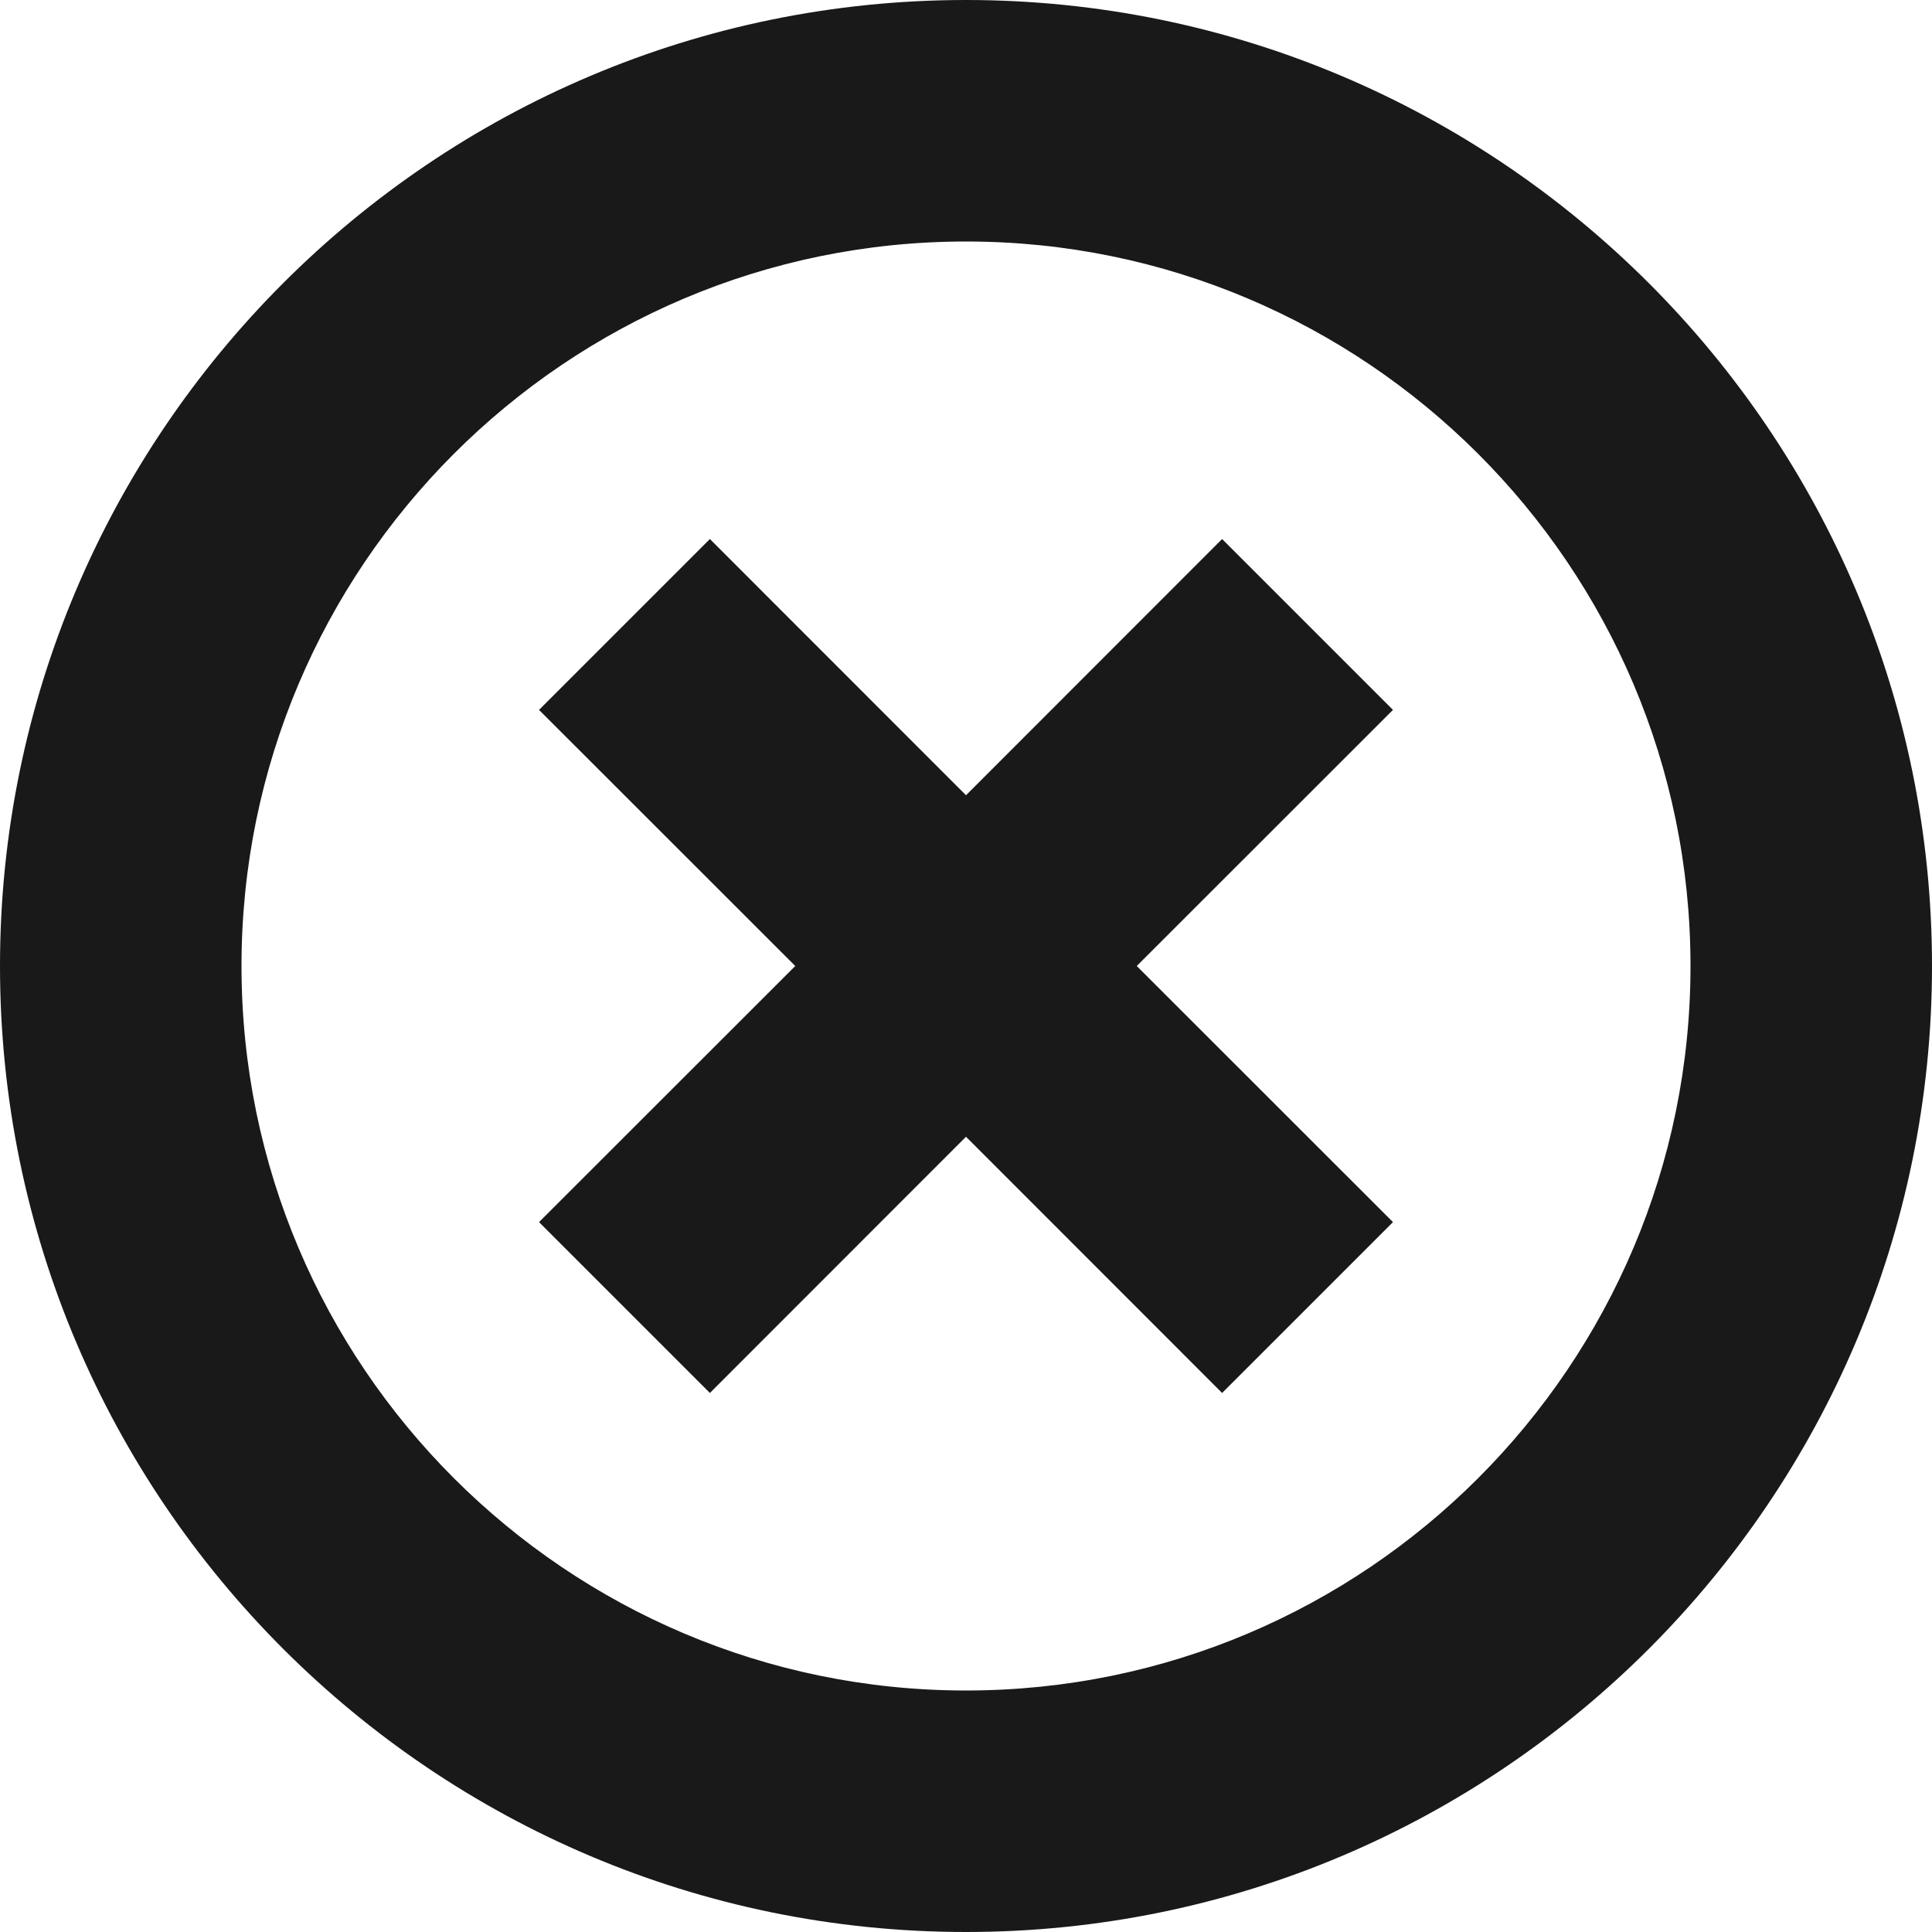 <?xml version="1.0" encoding="UTF-8" standalone="no"?>
<svg width="16px" height="16px" viewBox="0 0 16 16" version="1.1" xmlns="http://www.w3.org/2000/svg" >
    
    
    
    
    <g id="x16" stroke="none" stroke-width="1"  fill-rule="evenodd" transform="translate(-175, -189)" opacity="0.9">
        <g id="SixteenPixels.Icons" transform="translate(75, 45)" >
            <g id="Row-4" transform="translate(0, 144)">
                <path d="M109.414,8 L111.536,10.121 L110.121,11.536 L108,9.414 L105.879,11.536 L104.464,10.121 L106.586,8 L104.464,5.879 L105.879,4.464 L108,6.586 L110.121,4.464 L111.536,5.879 L109.414,8 Z M100,8 C100,3.582 103.591,0 108,0 C112.418,0 116,3.591 116,8 C116,12.418 112.409,16 108,16 C103.582,16 100,12.409 100,8 Z M102,8 C102,11.307 104.686,14 108,14 C111.307,14 114,11.314 114,8 C114,4.693 111.314,2 108,2 C104.693,2 102,4.686 102,8 Z" id="Delete.Circle.Icon" transform="translate(108, 8) scale(1, -1) translate(-108, -8) "></path>
            </g>
        </g>
    </g>
</svg>